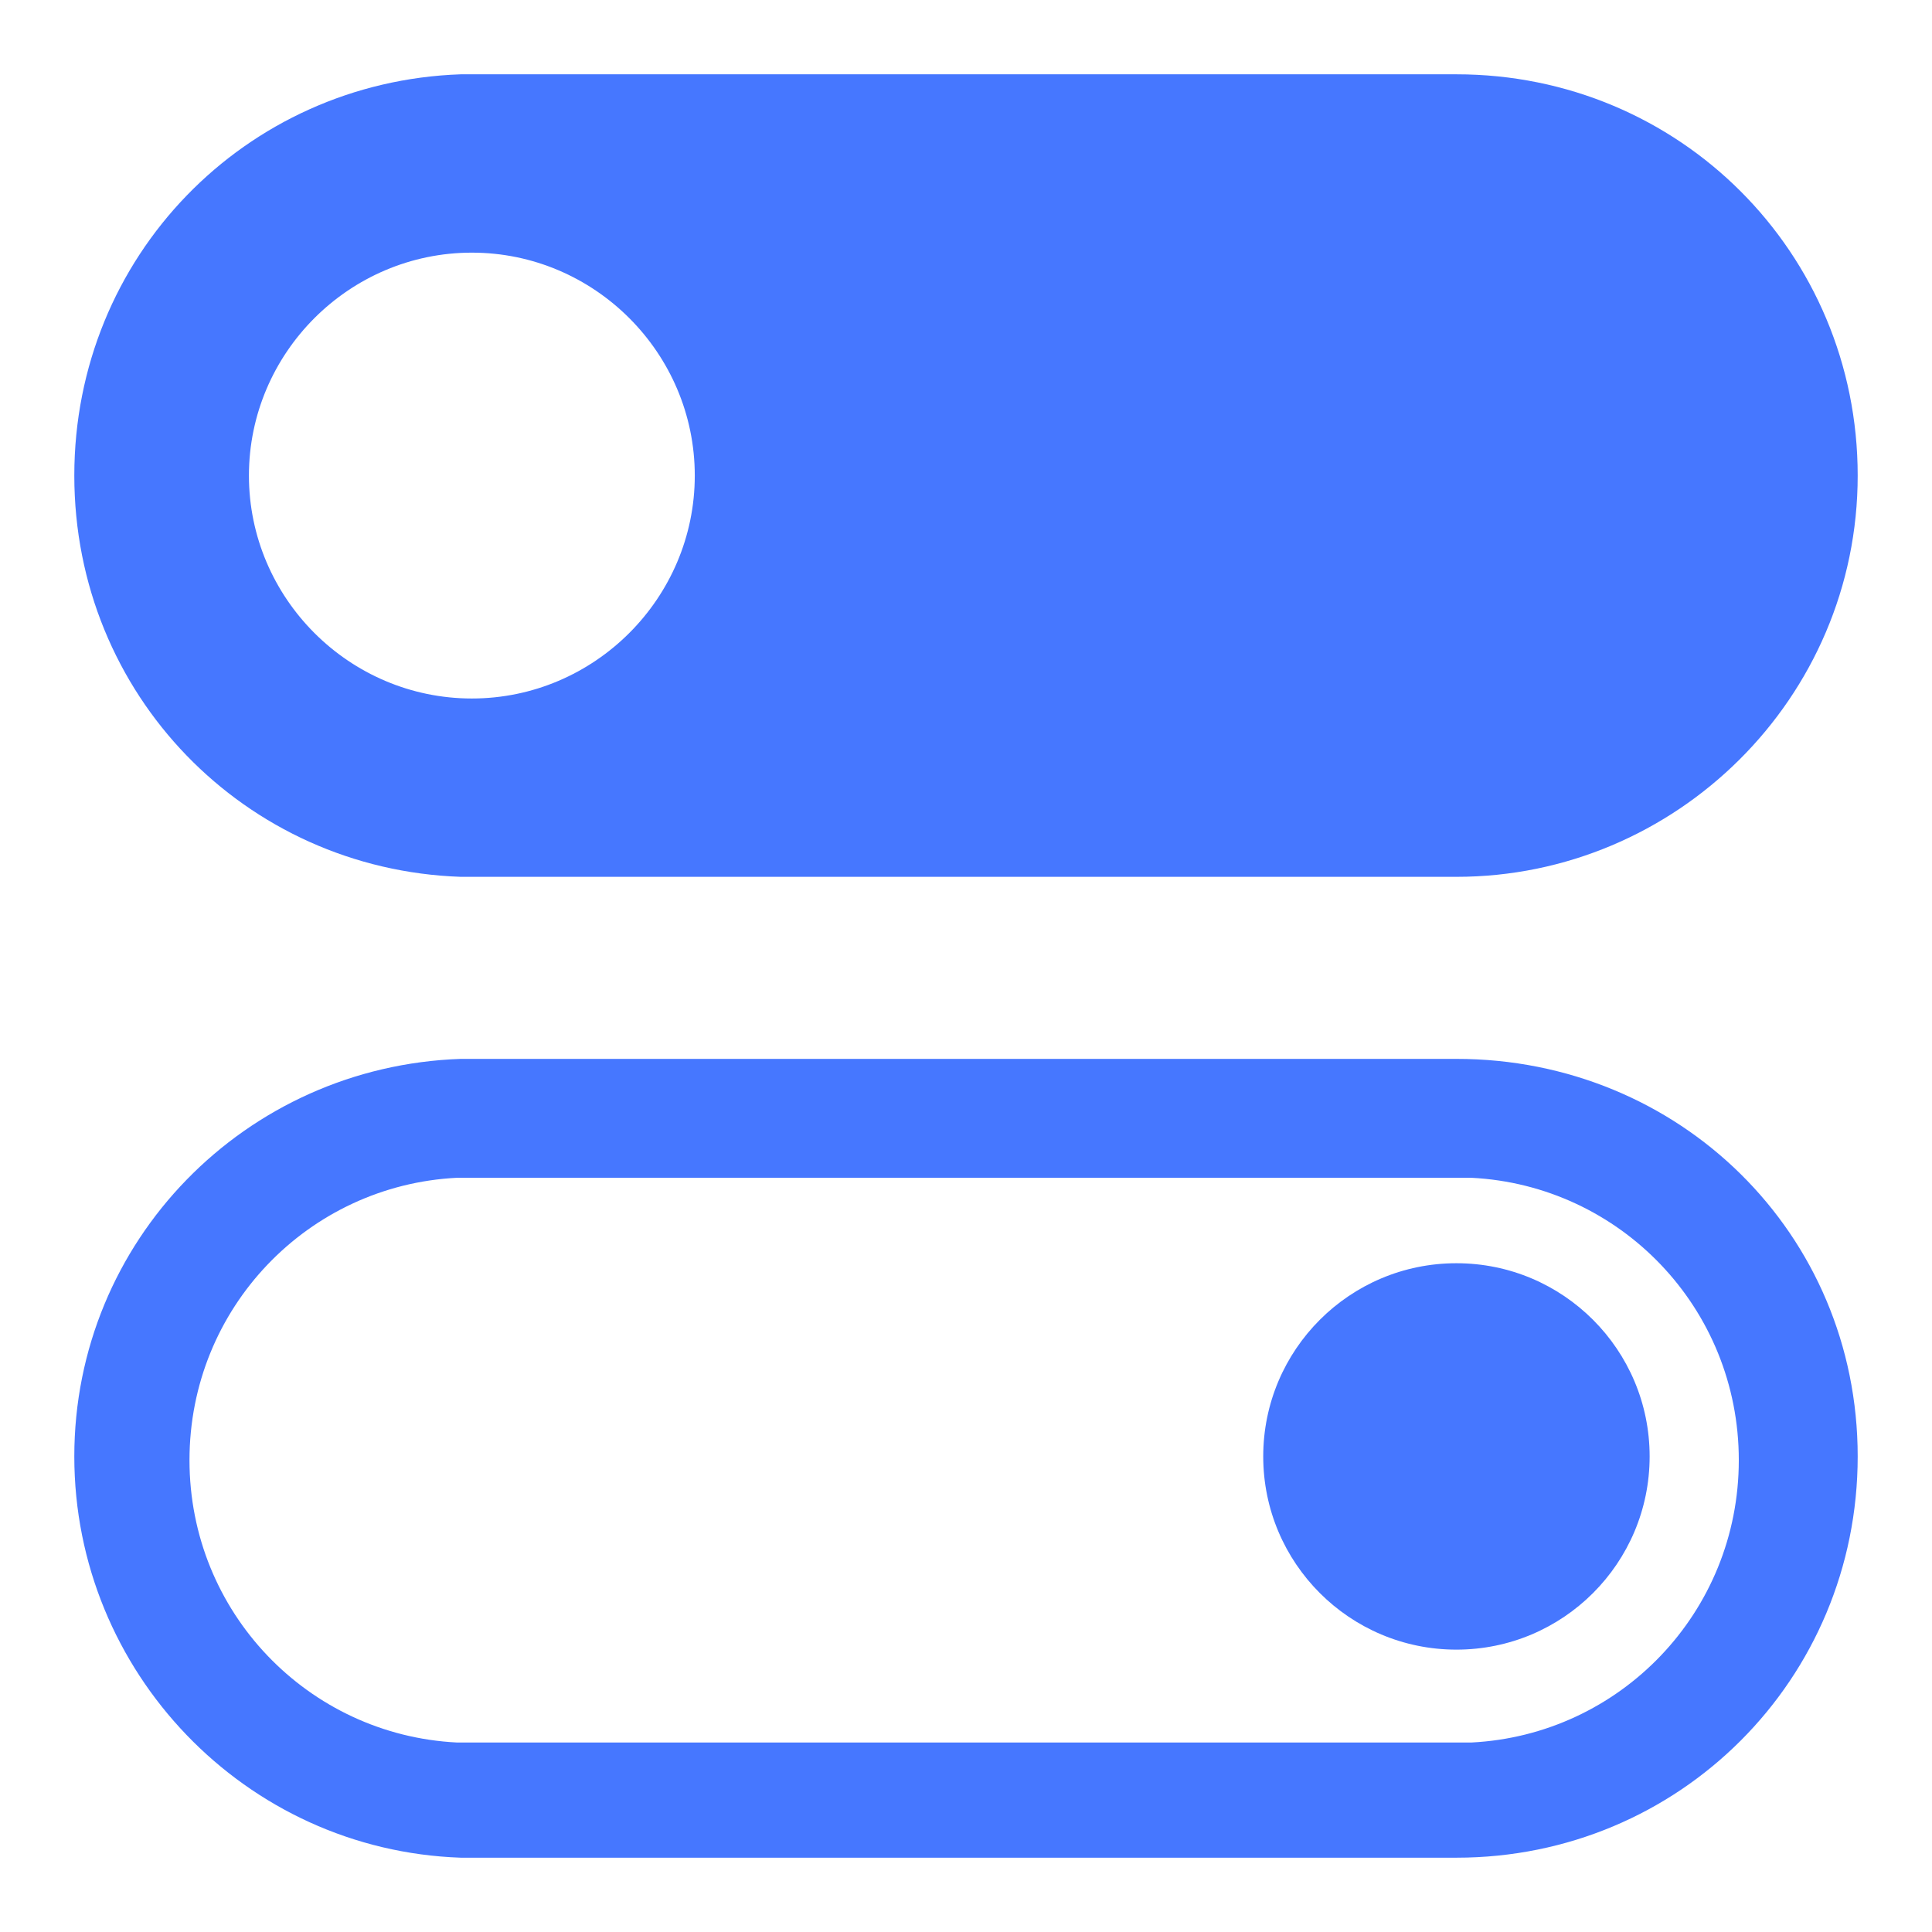 <?xml version="1.0" encoding="utf-8"?>

<!-- Uploaded to: SVG Repo, www.svgrepo.com, Generator: SVG Repo Mixer Tools -->
<svg fill="#4677FF" xmlns="http://www.w3.org/2000/svg"
     width="34px" height="34px" viewBox="0 0 52 52" enable-background="new 0 0 52 52" xml:space="preserve">
<g>
	<path d="M39.2,2c-0.1,0-9,0-26.8,0C6.6,2.2,2,6.9,2,12.8s4.6,10.6,10.4,10.8c17.8,0,26.7,0,26.8,0
		c5.9,0,10.8-4.8,10.8-10.8S45.2,2,39.2,2z M12.7,18.8c-3.3,0-6-2.7-6-6s2.7-6,6-6s6,2.7,6,6S16,18.8,12.7,18.8z"/>
    <path d="M39.2,28.5c-0.1,0-9,0-26.8,0C6.6,28.7,2,33.4,2,39.2S6.6,49.8,12.4,50c17.8,0,26.7,0,26.8,0
		C45.2,50,50,45.2,50,39.2S45.2,28.5,39.2,28.5z M39.6,46.9L39.6,46.9l-27.3,0v0c-4-0.2-7.2-3.5-7.2-7.6s3.2-7.4,7.2-7.6v0h27.3v0
		c4,0.2,7.2,3.5,7.2,7.6S43.6,46.7,39.6,46.9z"/>
    <circle cx="39.2" cy="39.2" r="5.2"/>
</g>
</svg>
